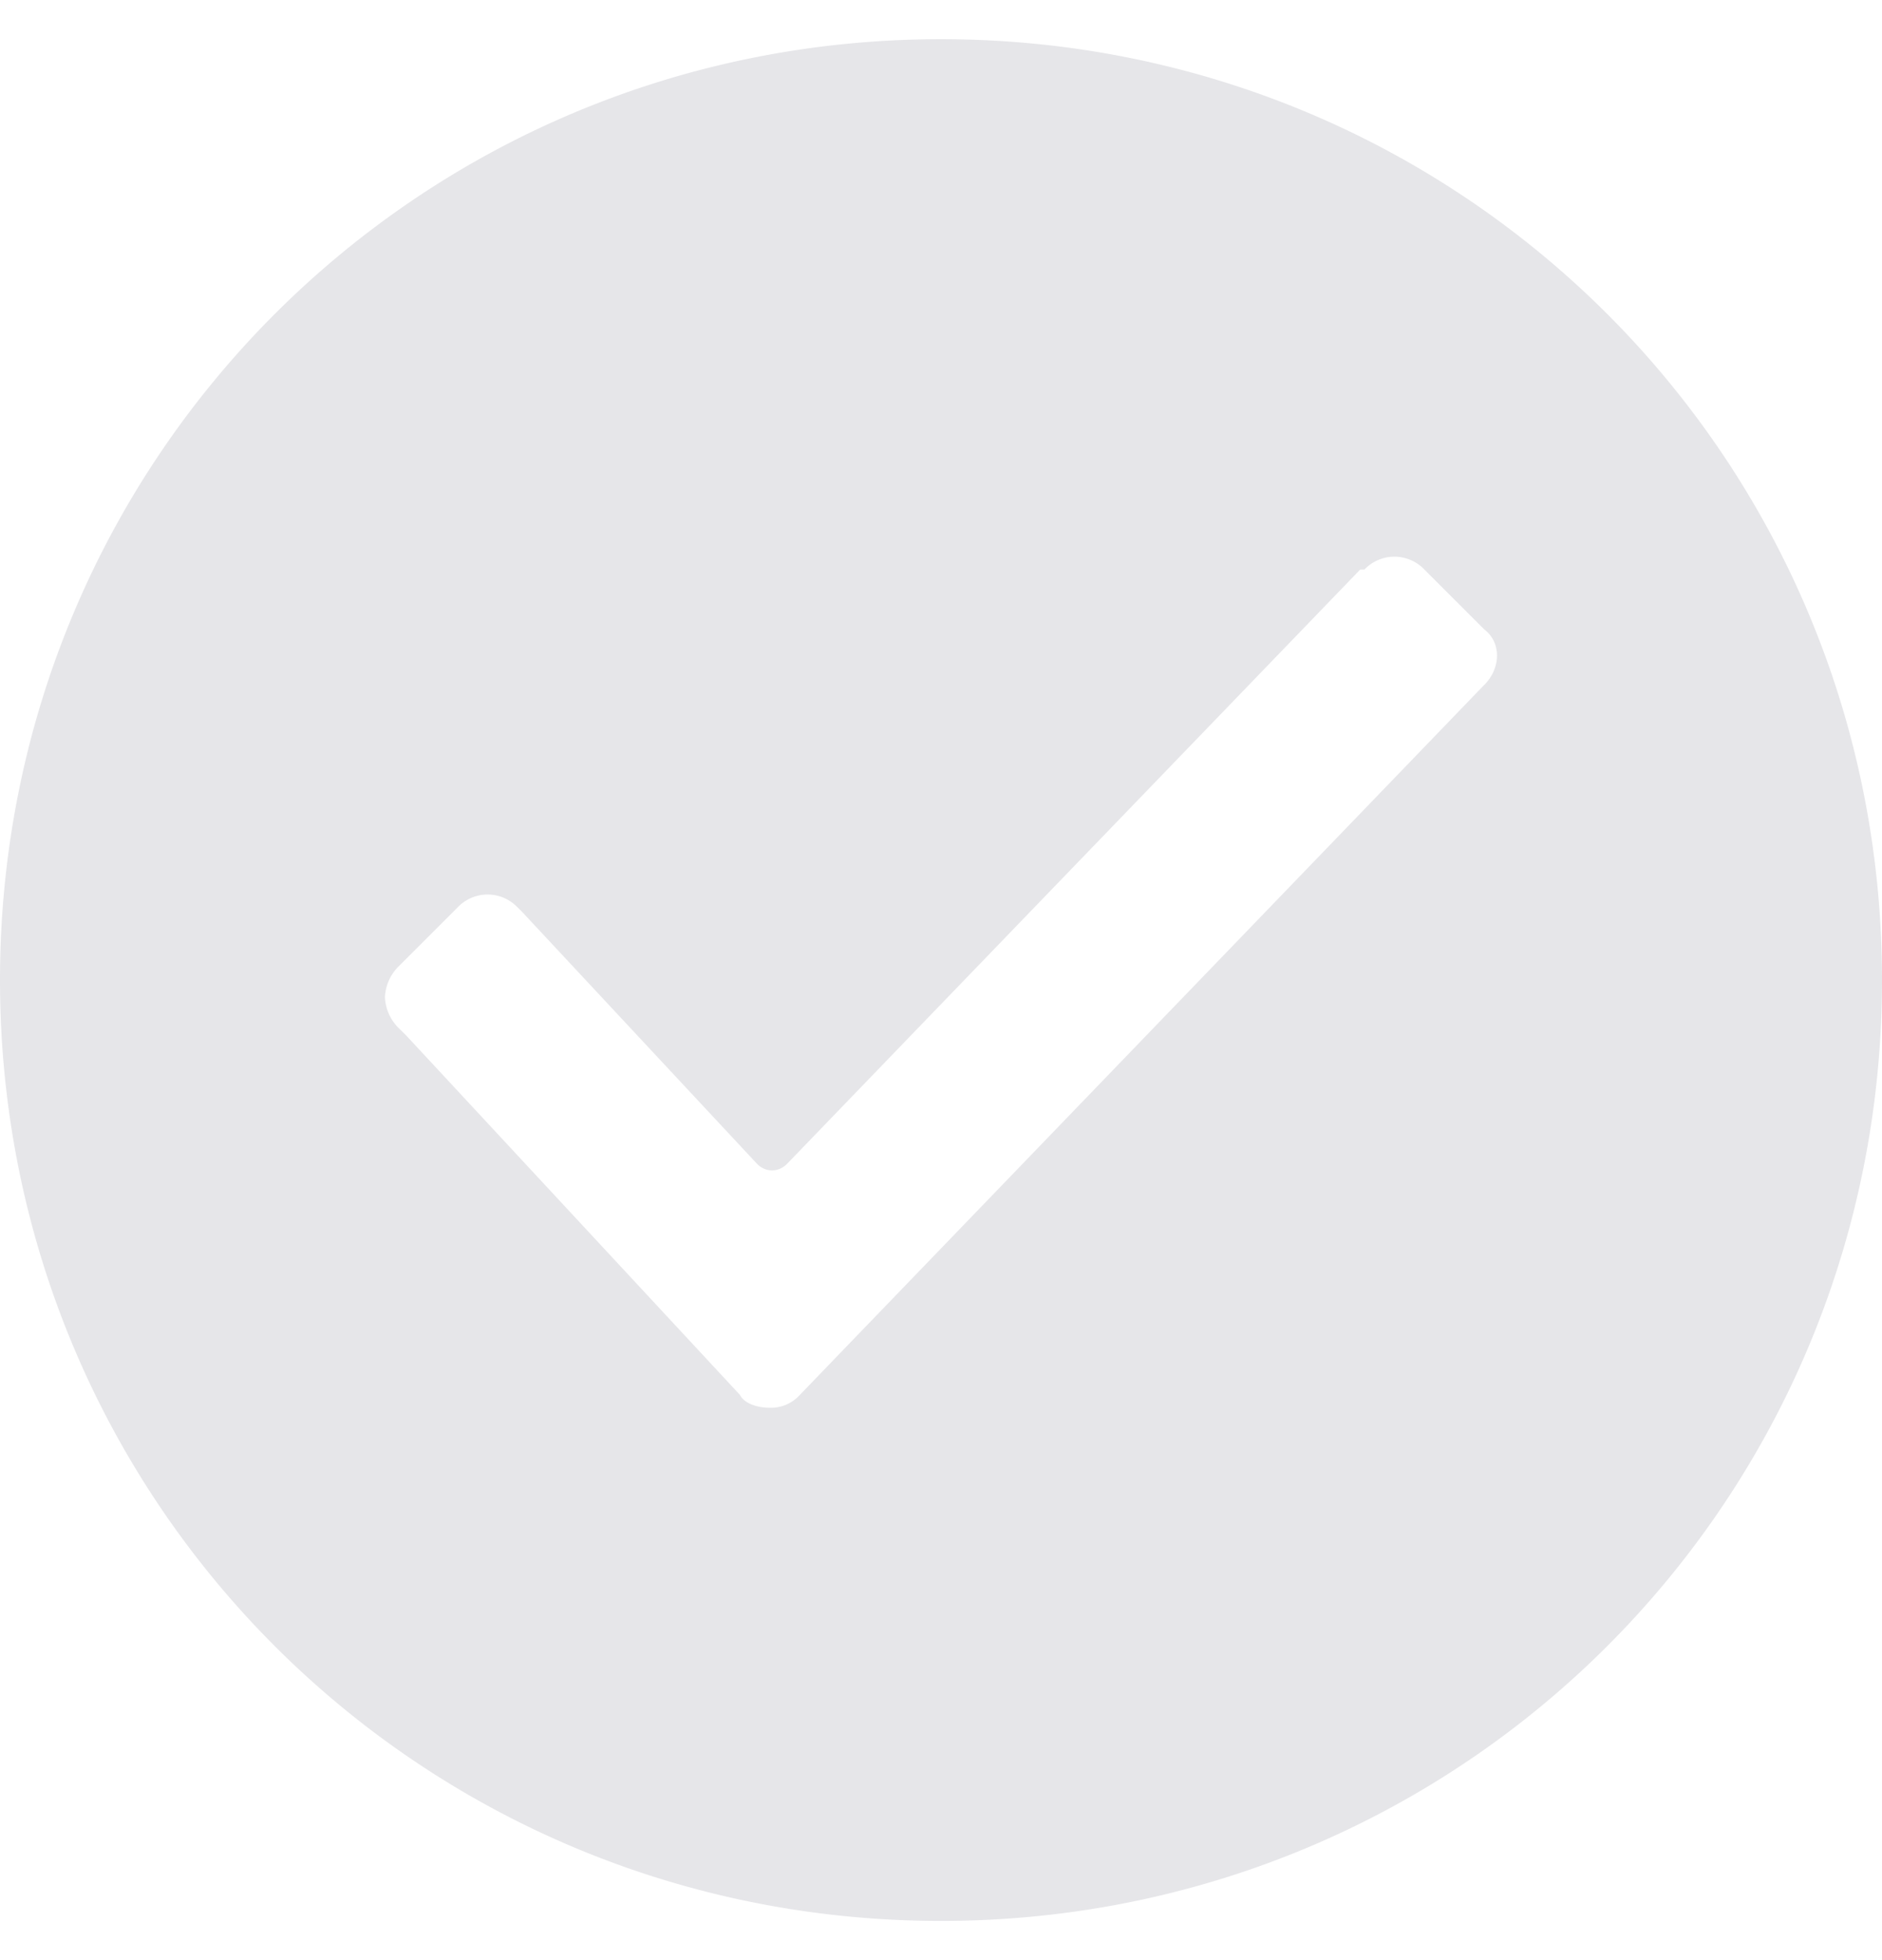 <svg xmlns="http://www.w3.org/2000/svg" width="24" height="25" viewBox="0 0 24 25">
    <path fill="#E6E6E9" fill-rule="nonzero" d="M12 .5C5.345.5 0 5.845 0 12.5s5.345 12 12 12 12-5.345 12-12-5.345-12-12-12zm6.927 8.236L10.2 17.791a.495.495 0 0 1-.382.164c-.163 0-.327-.055-.382-.164l-4.254-4.582-.11-.109a.59.59 0 0 1-.163-.382.59.59 0 0 1 .164-.382l.763-.763a.527.527 0 0 1 .764 0l.055.054 3 3.218c.109.11.272.11.381 0l7.31-7.581h.054a.527.527 0 0 1 .764 0l.763.763c.218.164.218.491 0 .71z"/>
</svg>
